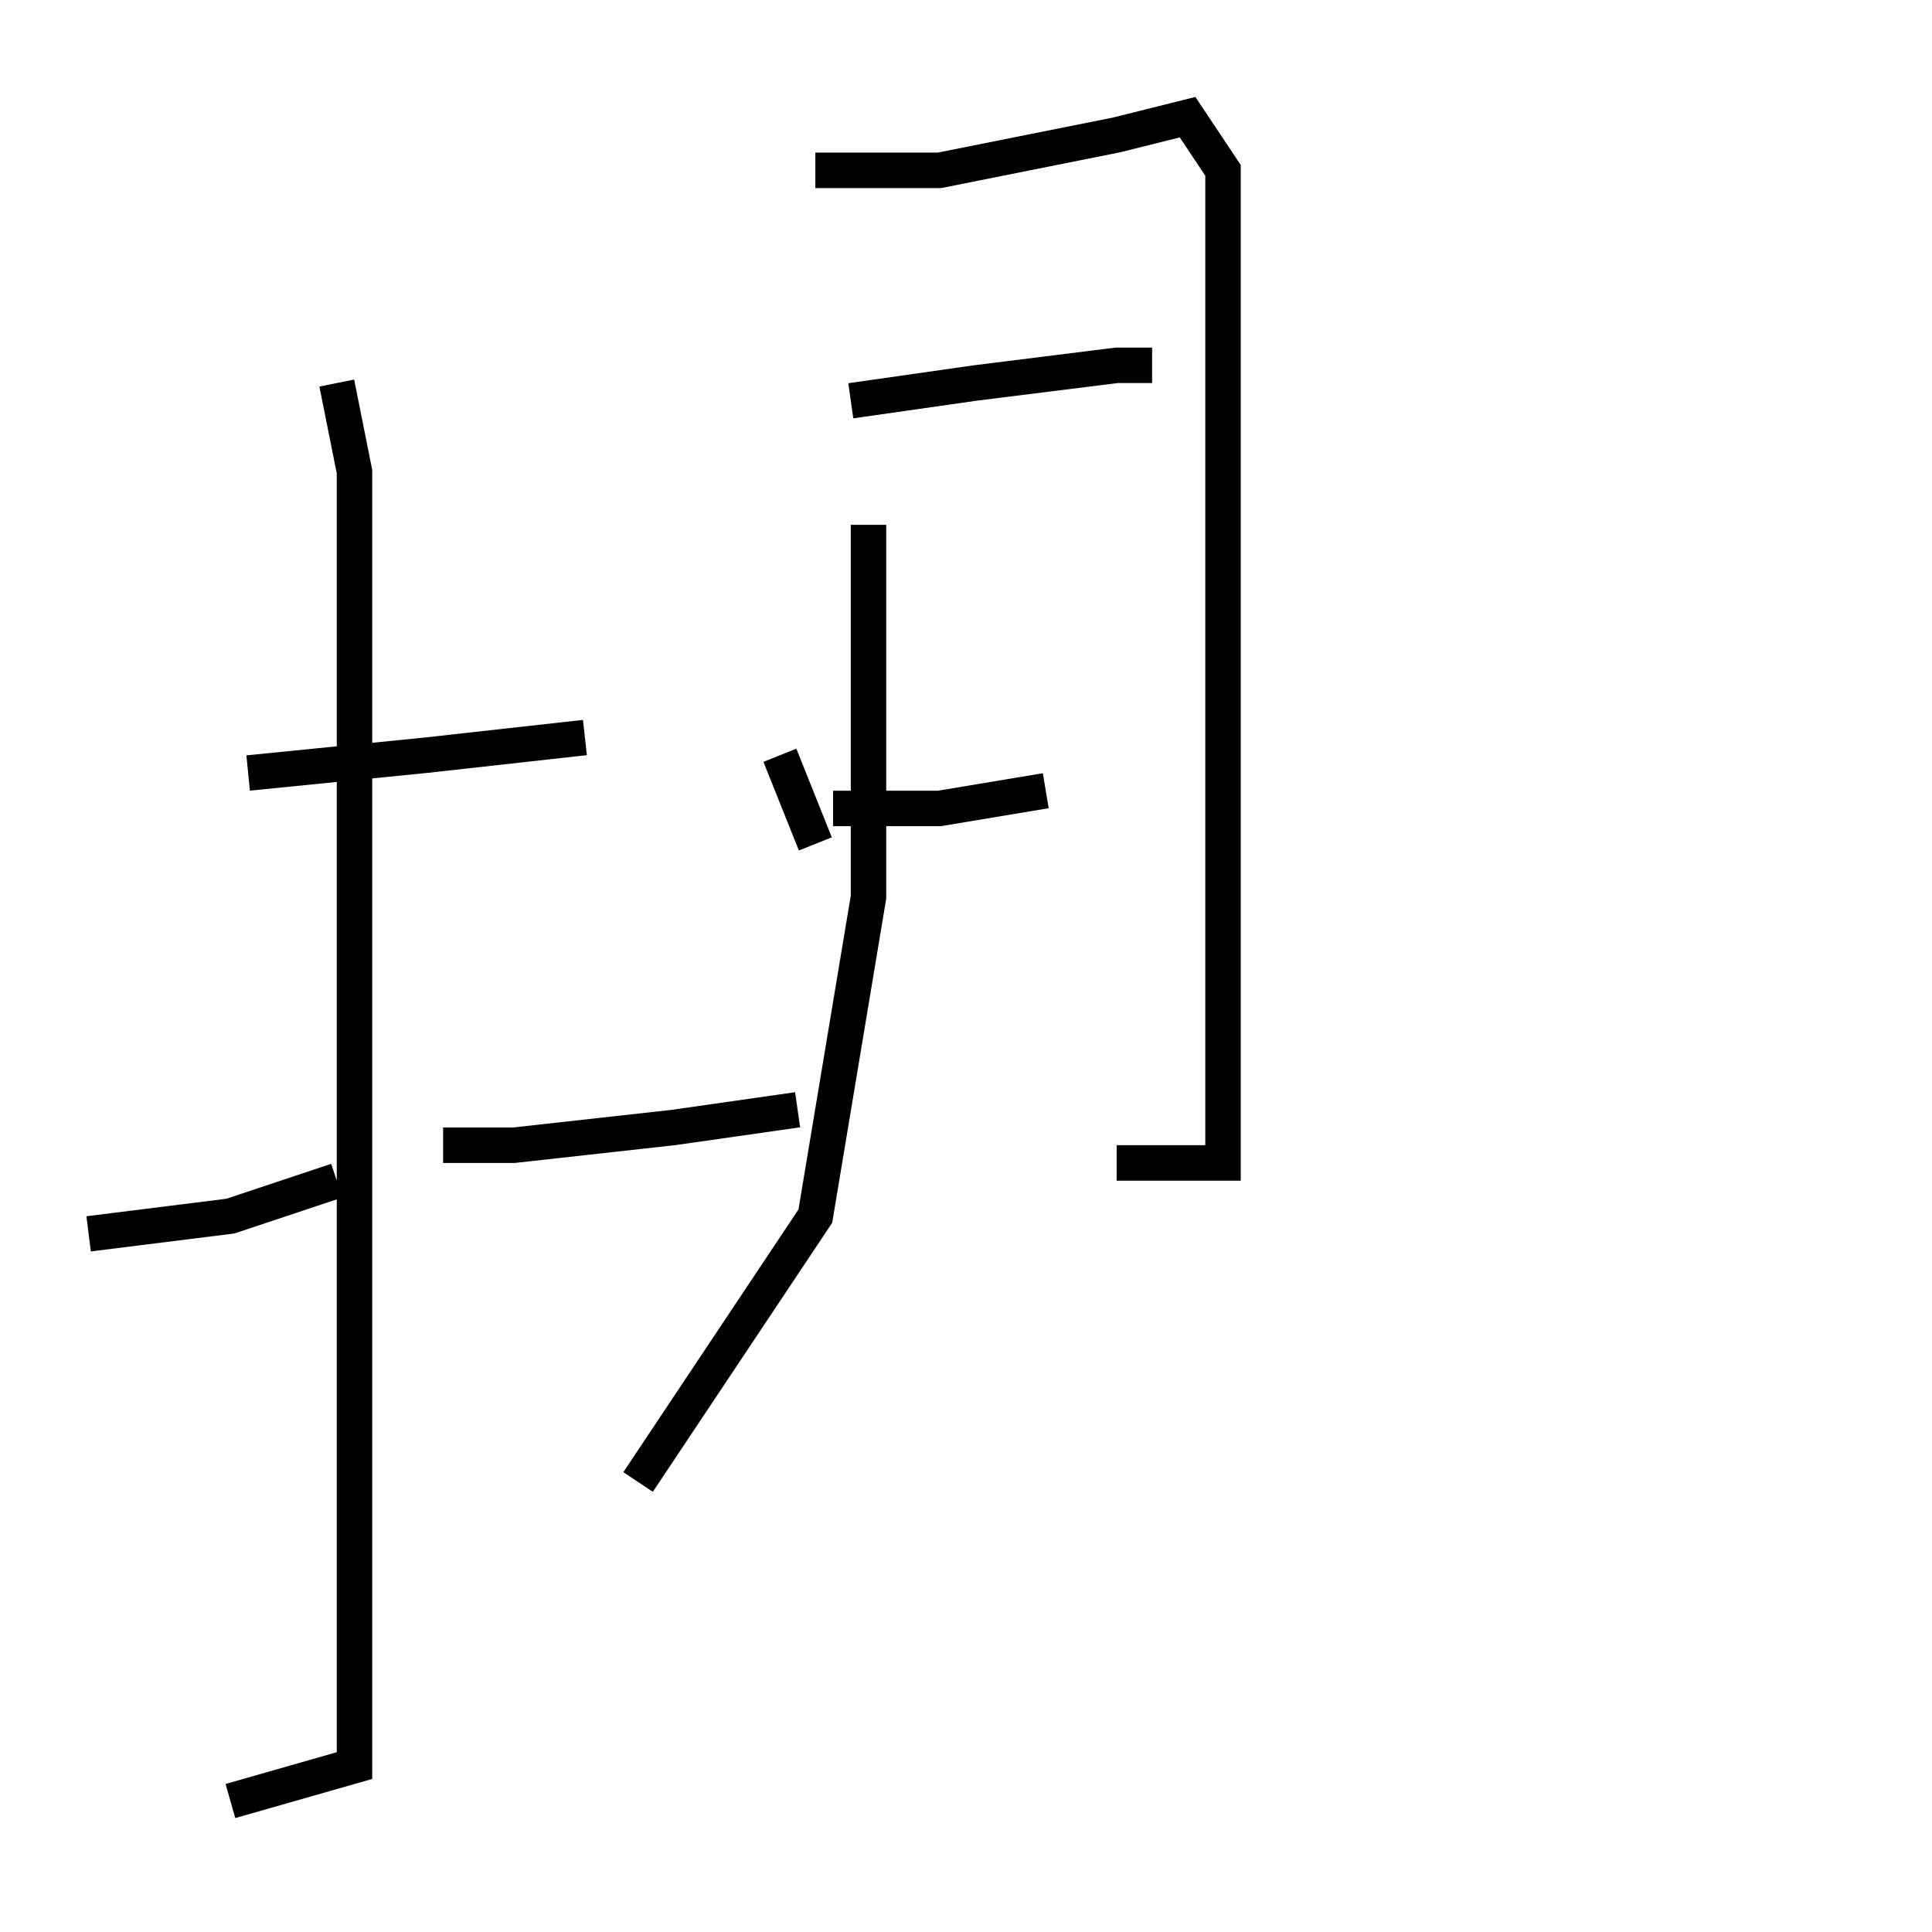 <?xml version="1.0" encoding="utf-8" ?>
<svg baseProfile="full" height="109" version="1.1" width="109" xmlns="http://www.w3.org/2000/svg" xmlns:ev="http://www.w3.org/2001/xml-events" xmlns:xlink="http://www.w3.org/1999/xlink"><defs /><rect fill="white" height="109" width="109" x="0" y="0" /><path d="M5.0,43.611 m9,0 l10,-1 9,-1 m-14,-20 l1,5 0,25 l0,33 0,15 l-7,2 m-8,-32 l8,-1 6,-2 m25,-24 l2,5 m-21,17 l4,0 9,-1 l7,-1 m4,-33 l0,3 0,18 l-3,18 -10,15 m10,-74 l7,0 10,-2 l4,-1 2,3 l0,11 0,23 l0,22 -6,0 m-15,-43 l7,-1 8,-1 l2,0 m-18,25 l6,0 6,-1 " fill="none" stroke="black" stroke-width="2.0" /></svg>